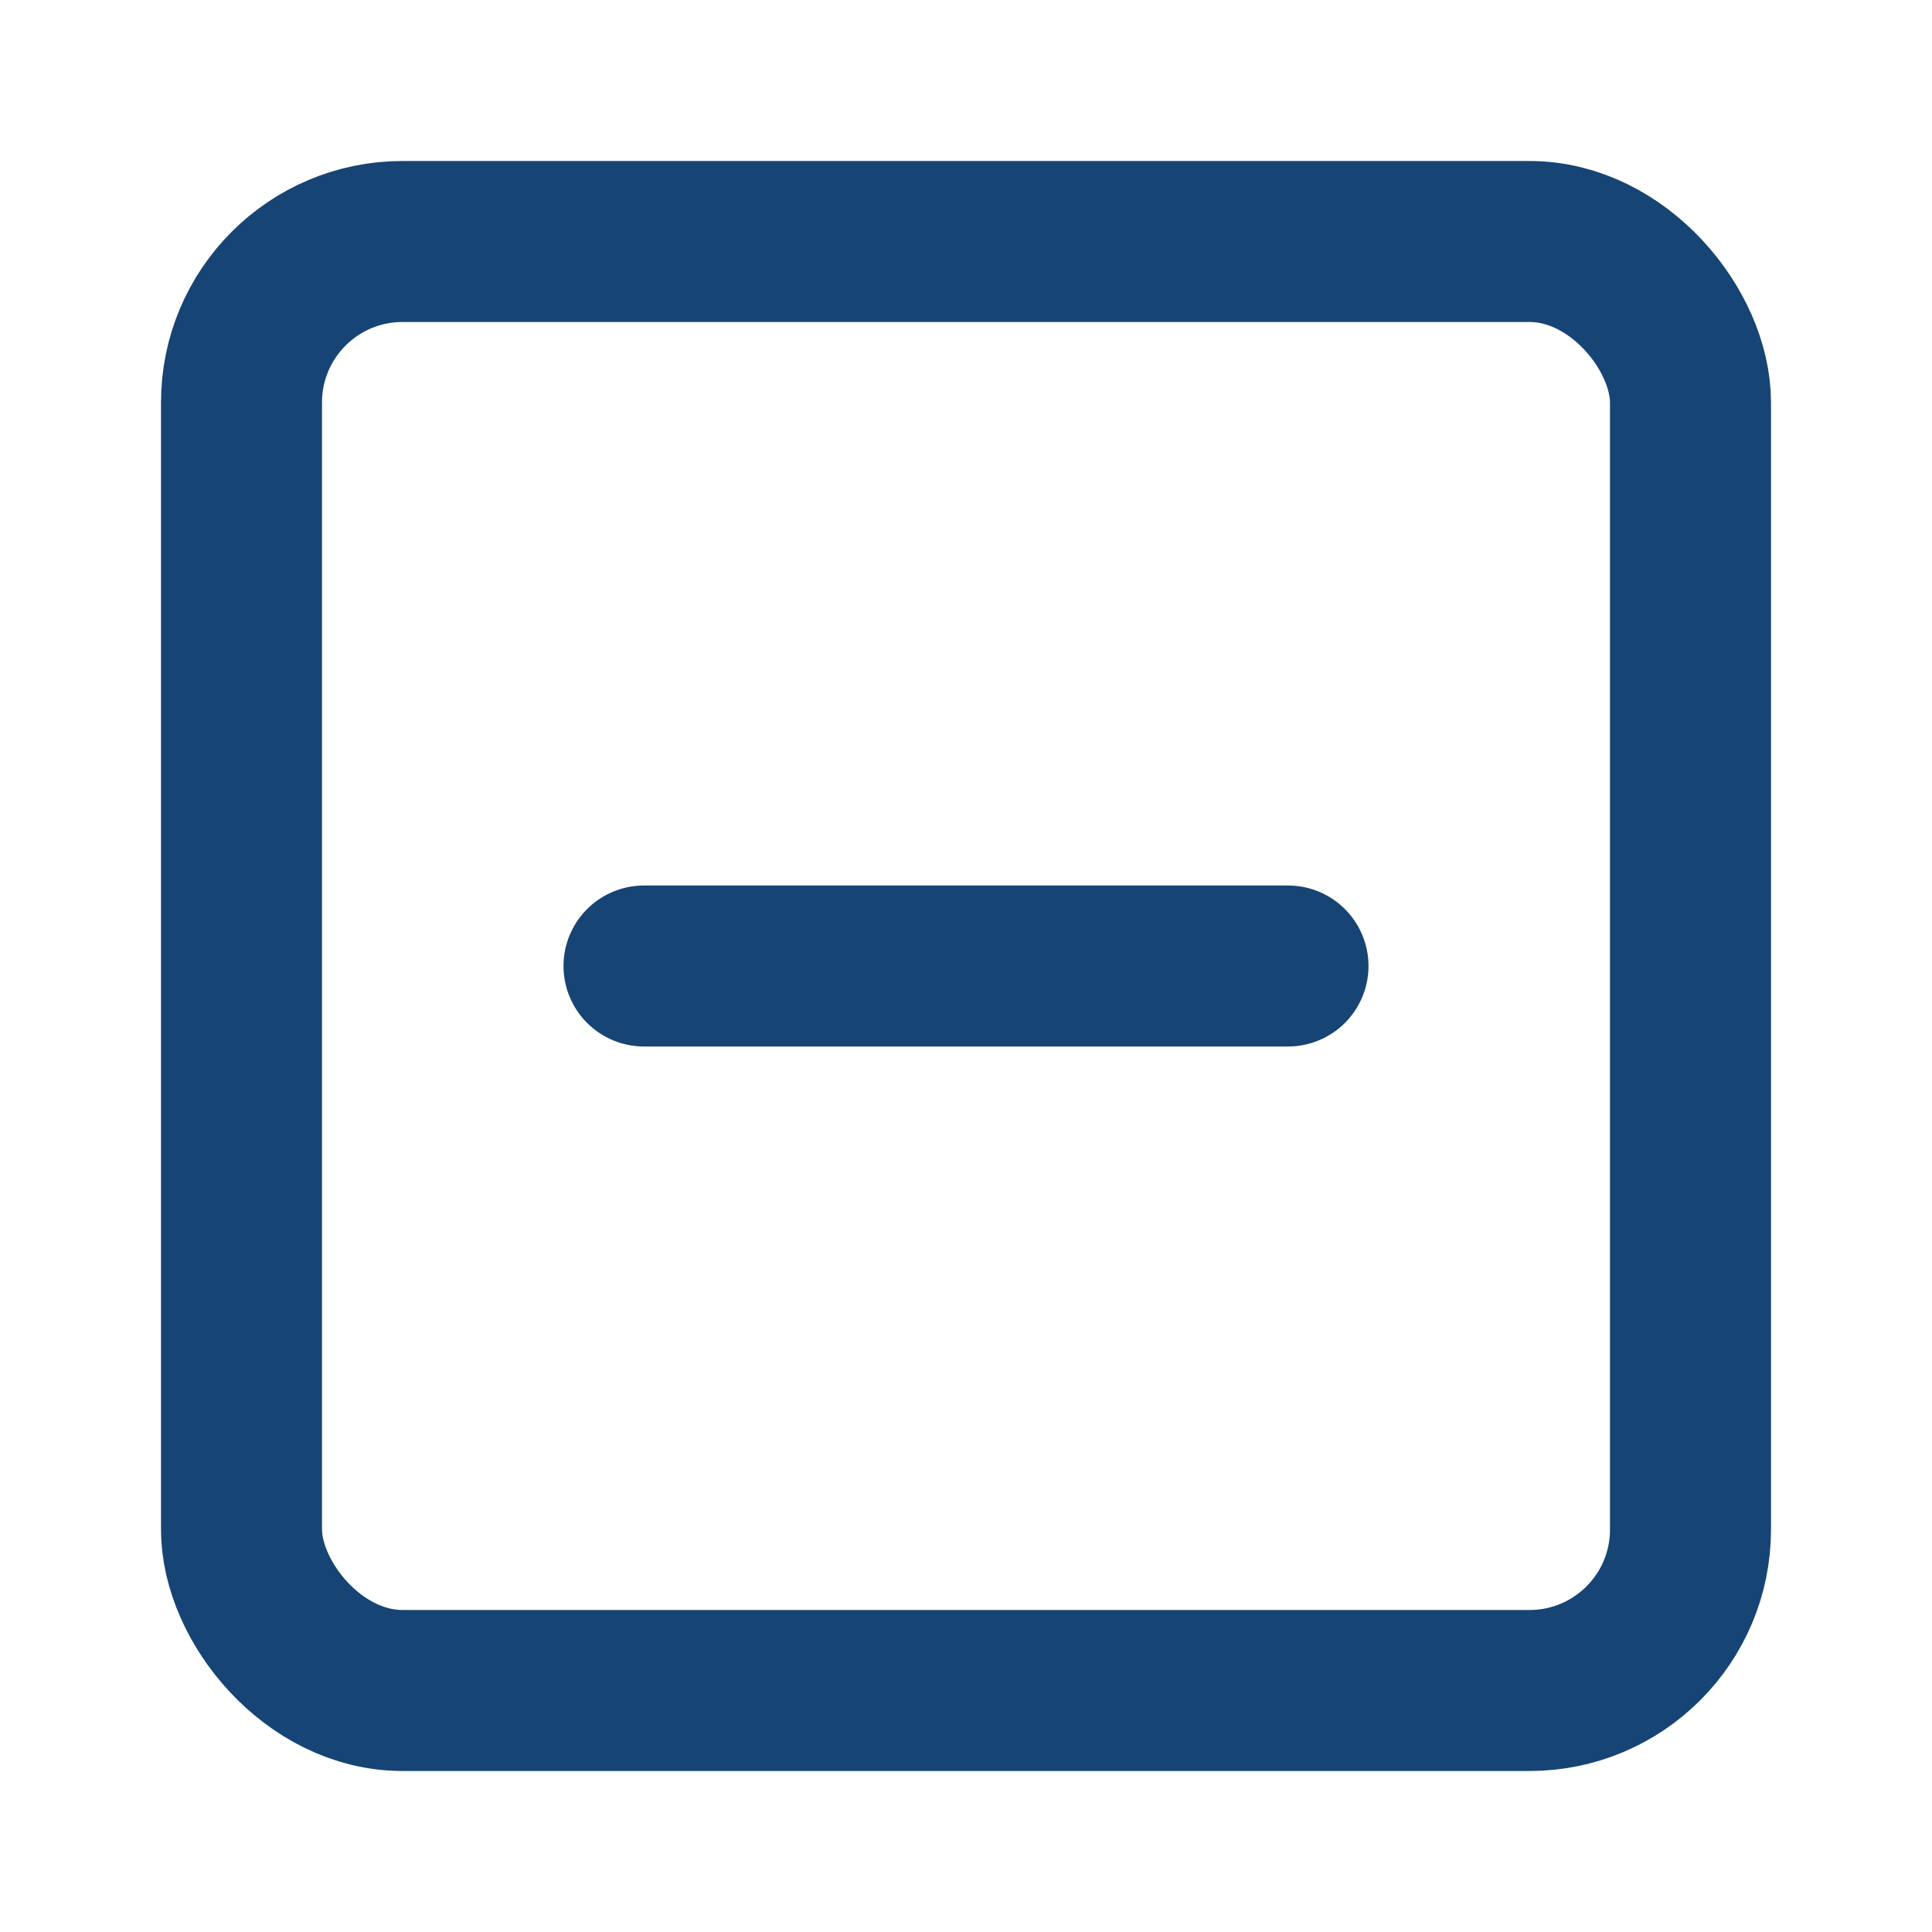 <svg xmlns="http://www.w3.org/2000/svg" width="24" height="24" viewBox="0 0 24 24" fill="none" stroke="#164475" stroke-width="2" stroke-linecap="round" stroke-linejoin="round" class="feather feather-minus-square"><rect x="3" y="3" width="18" height="18" rx="2" ry="2"></rect><line x1="8" y1="12" x2="16" y2="12"></line></svg>